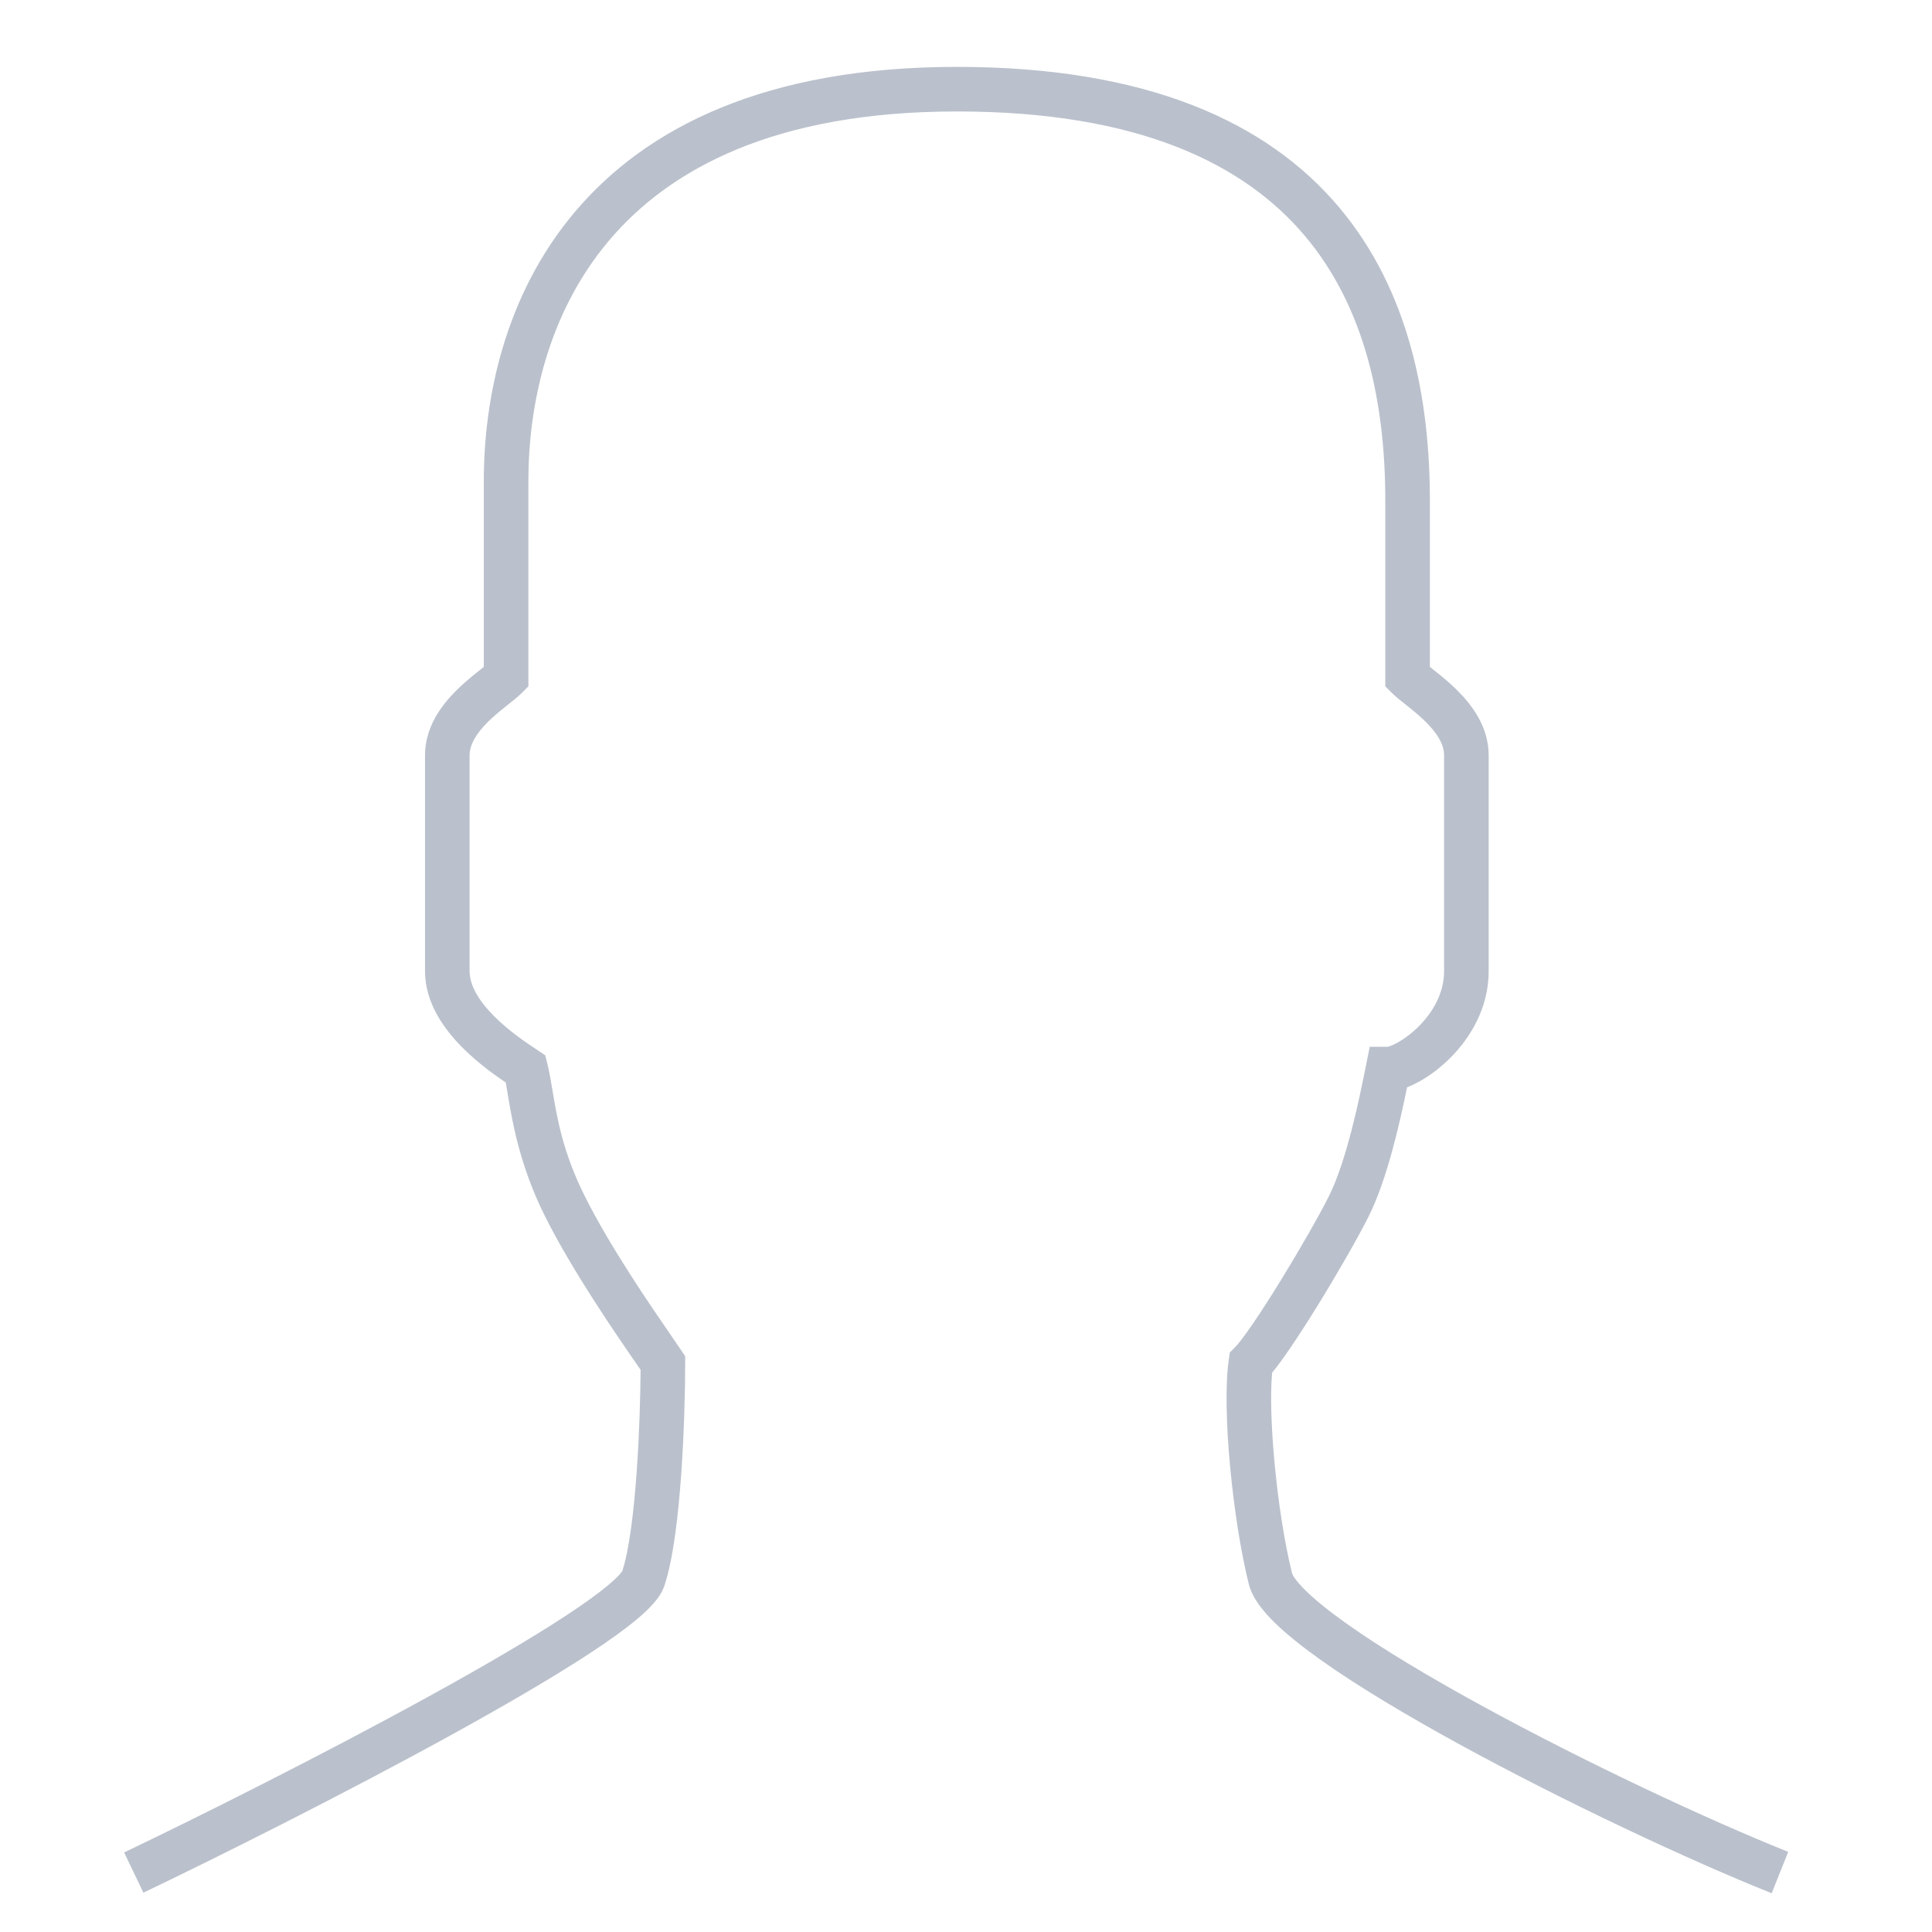 <svg width="65" height="65" viewBox="0 0 65 65" fill="none" xmlns="http://www.w3.org/2000/svg">
<path fill-rule="evenodd" clip-rule="evenodd" d="M20.485 8.099C18.412 10.556 17.777 13.657 17.777 16.187V23.091L17.558 23.311C17.433 23.435 17.251 23.58 17.091 23.707C17.06 23.731 17.03 23.755 17.002 23.778C16.8 23.939 16.593 24.11 16.404 24.3C16.01 24.694 15.799 25.06 15.799 25.418V32.67C15.799 33.153 16.112 33.683 16.649 34.214C17.143 34.704 17.712 35.083 18.057 35.312C18.073 35.323 18.088 35.333 18.103 35.343L18.344 35.504L18.414 35.785C18.484 36.062 18.534 36.364 18.59 36.696C18.743 37.616 18.935 38.765 19.676 40.247C20.534 41.962 21.9 43.947 22.599 44.962C22.737 45.163 22.849 45.326 22.926 45.441L23.052 45.63V45.857C23.052 46.751 23.019 48.186 22.919 49.602C22.82 50.991 22.652 52.454 22.354 53.347C22.274 53.587 22.121 53.793 21.982 53.95C21.834 54.119 21.65 54.291 21.445 54.464C21.036 54.809 20.494 55.197 19.864 55.61C18.603 56.438 16.931 57.409 15.131 58.399C11.527 60.38 7.36 62.464 4.824 63.677L4.176 62.323C6.695 61.119 10.836 59.048 14.408 57.084C16.196 56.102 17.828 55.152 19.041 54.356C19.649 53.957 20.135 53.606 20.479 53.316C20.651 53.172 20.774 53.053 20.856 52.96C20.911 52.897 20.932 52.863 20.937 52.855C21.164 52.161 21.324 50.888 21.422 49.496C21.511 48.237 21.546 46.957 21.552 46.087C21.504 46.017 21.449 45.937 21.388 45.849C20.706 44.86 19.248 42.745 18.335 40.918C17.477 39.203 17.229 37.7 17.077 36.783C17.055 36.649 17.035 36.528 17.016 36.421C16.646 36.171 16.094 35.776 15.593 35.28C14.976 34.669 14.299 33.77 14.299 32.67V25.418C14.299 24.456 14.858 23.724 15.343 23.239C15.594 22.988 15.854 22.775 16.064 22.607C16.108 22.572 16.147 22.541 16.183 22.512C16.218 22.485 16.249 22.46 16.277 22.437V16.187C16.277 13.442 16.962 9.949 19.339 7.132C21.738 4.289 25.76 2.25 32.192 2.25C38.602 2.25 42.636 4.111 45.046 6.967C47.435 9.798 48.107 13.469 48.107 16.846V22.436C48.136 22.459 48.167 22.485 48.201 22.512C48.238 22.541 48.277 22.572 48.32 22.607C48.531 22.775 48.791 22.988 49.041 23.239C49.526 23.724 50.085 24.456 50.085 25.418V32.67C50.085 33.919 49.462 34.923 48.794 35.591C48.457 35.928 48.093 36.197 47.752 36.386C47.624 36.457 47.484 36.525 47.339 36.581C47.099 37.758 46.672 39.673 46.05 40.918C45.706 41.606 45.034 42.781 44.37 43.86C44.036 44.402 43.7 44.928 43.402 45.363C43.192 45.671 42.983 45.961 42.8 46.181C42.734 46.882 42.766 47.986 42.879 49.2C43.003 50.533 43.218 51.921 43.469 52.928C43.481 52.976 43.578 53.17 43.93 53.516C44.255 53.835 44.719 54.209 45.305 54.625C46.473 55.455 48.055 56.403 49.811 57.364C53.319 59.285 57.446 61.217 60.163 62.304L59.606 63.696C56.829 62.585 52.648 60.627 49.09 58.68C47.313 57.707 45.673 56.727 44.436 55.848C43.819 55.409 43.284 54.983 42.879 54.586C42.5 54.214 42.134 53.771 42.014 53.292C41.738 52.189 41.514 50.72 41.385 49.339C41.258 47.973 41.217 46.613 41.34 45.751L41.375 45.504L41.552 45.327C41.661 45.218 41.872 44.944 42.164 44.517C42.443 44.108 42.766 43.604 43.092 43.074C43.747 42.01 44.393 40.878 44.708 40.247C45.313 39.038 45.736 36.953 45.962 35.82L46.083 35.217H46.698C46.691 35.217 46.692 35.217 46.703 35.214C46.733 35.205 46.841 35.176 47.024 35.075C47.24 34.955 47.493 34.77 47.733 34.53C48.219 34.044 48.585 33.4 48.585 32.67V25.418C48.585 25.06 48.375 24.694 47.981 24.3C47.792 24.11 47.585 23.939 47.383 23.778C47.355 23.755 47.325 23.731 47.294 23.707C47.134 23.58 46.951 23.435 46.827 23.311L46.607 23.091V16.846C46.607 13.63 45.961 10.377 43.899 7.934C41.858 5.515 38.31 3.75 32.192 3.75C26.097 3.75 22.537 5.667 20.485 8.099Z" fill="#BAC1CC"/>
</svg>

